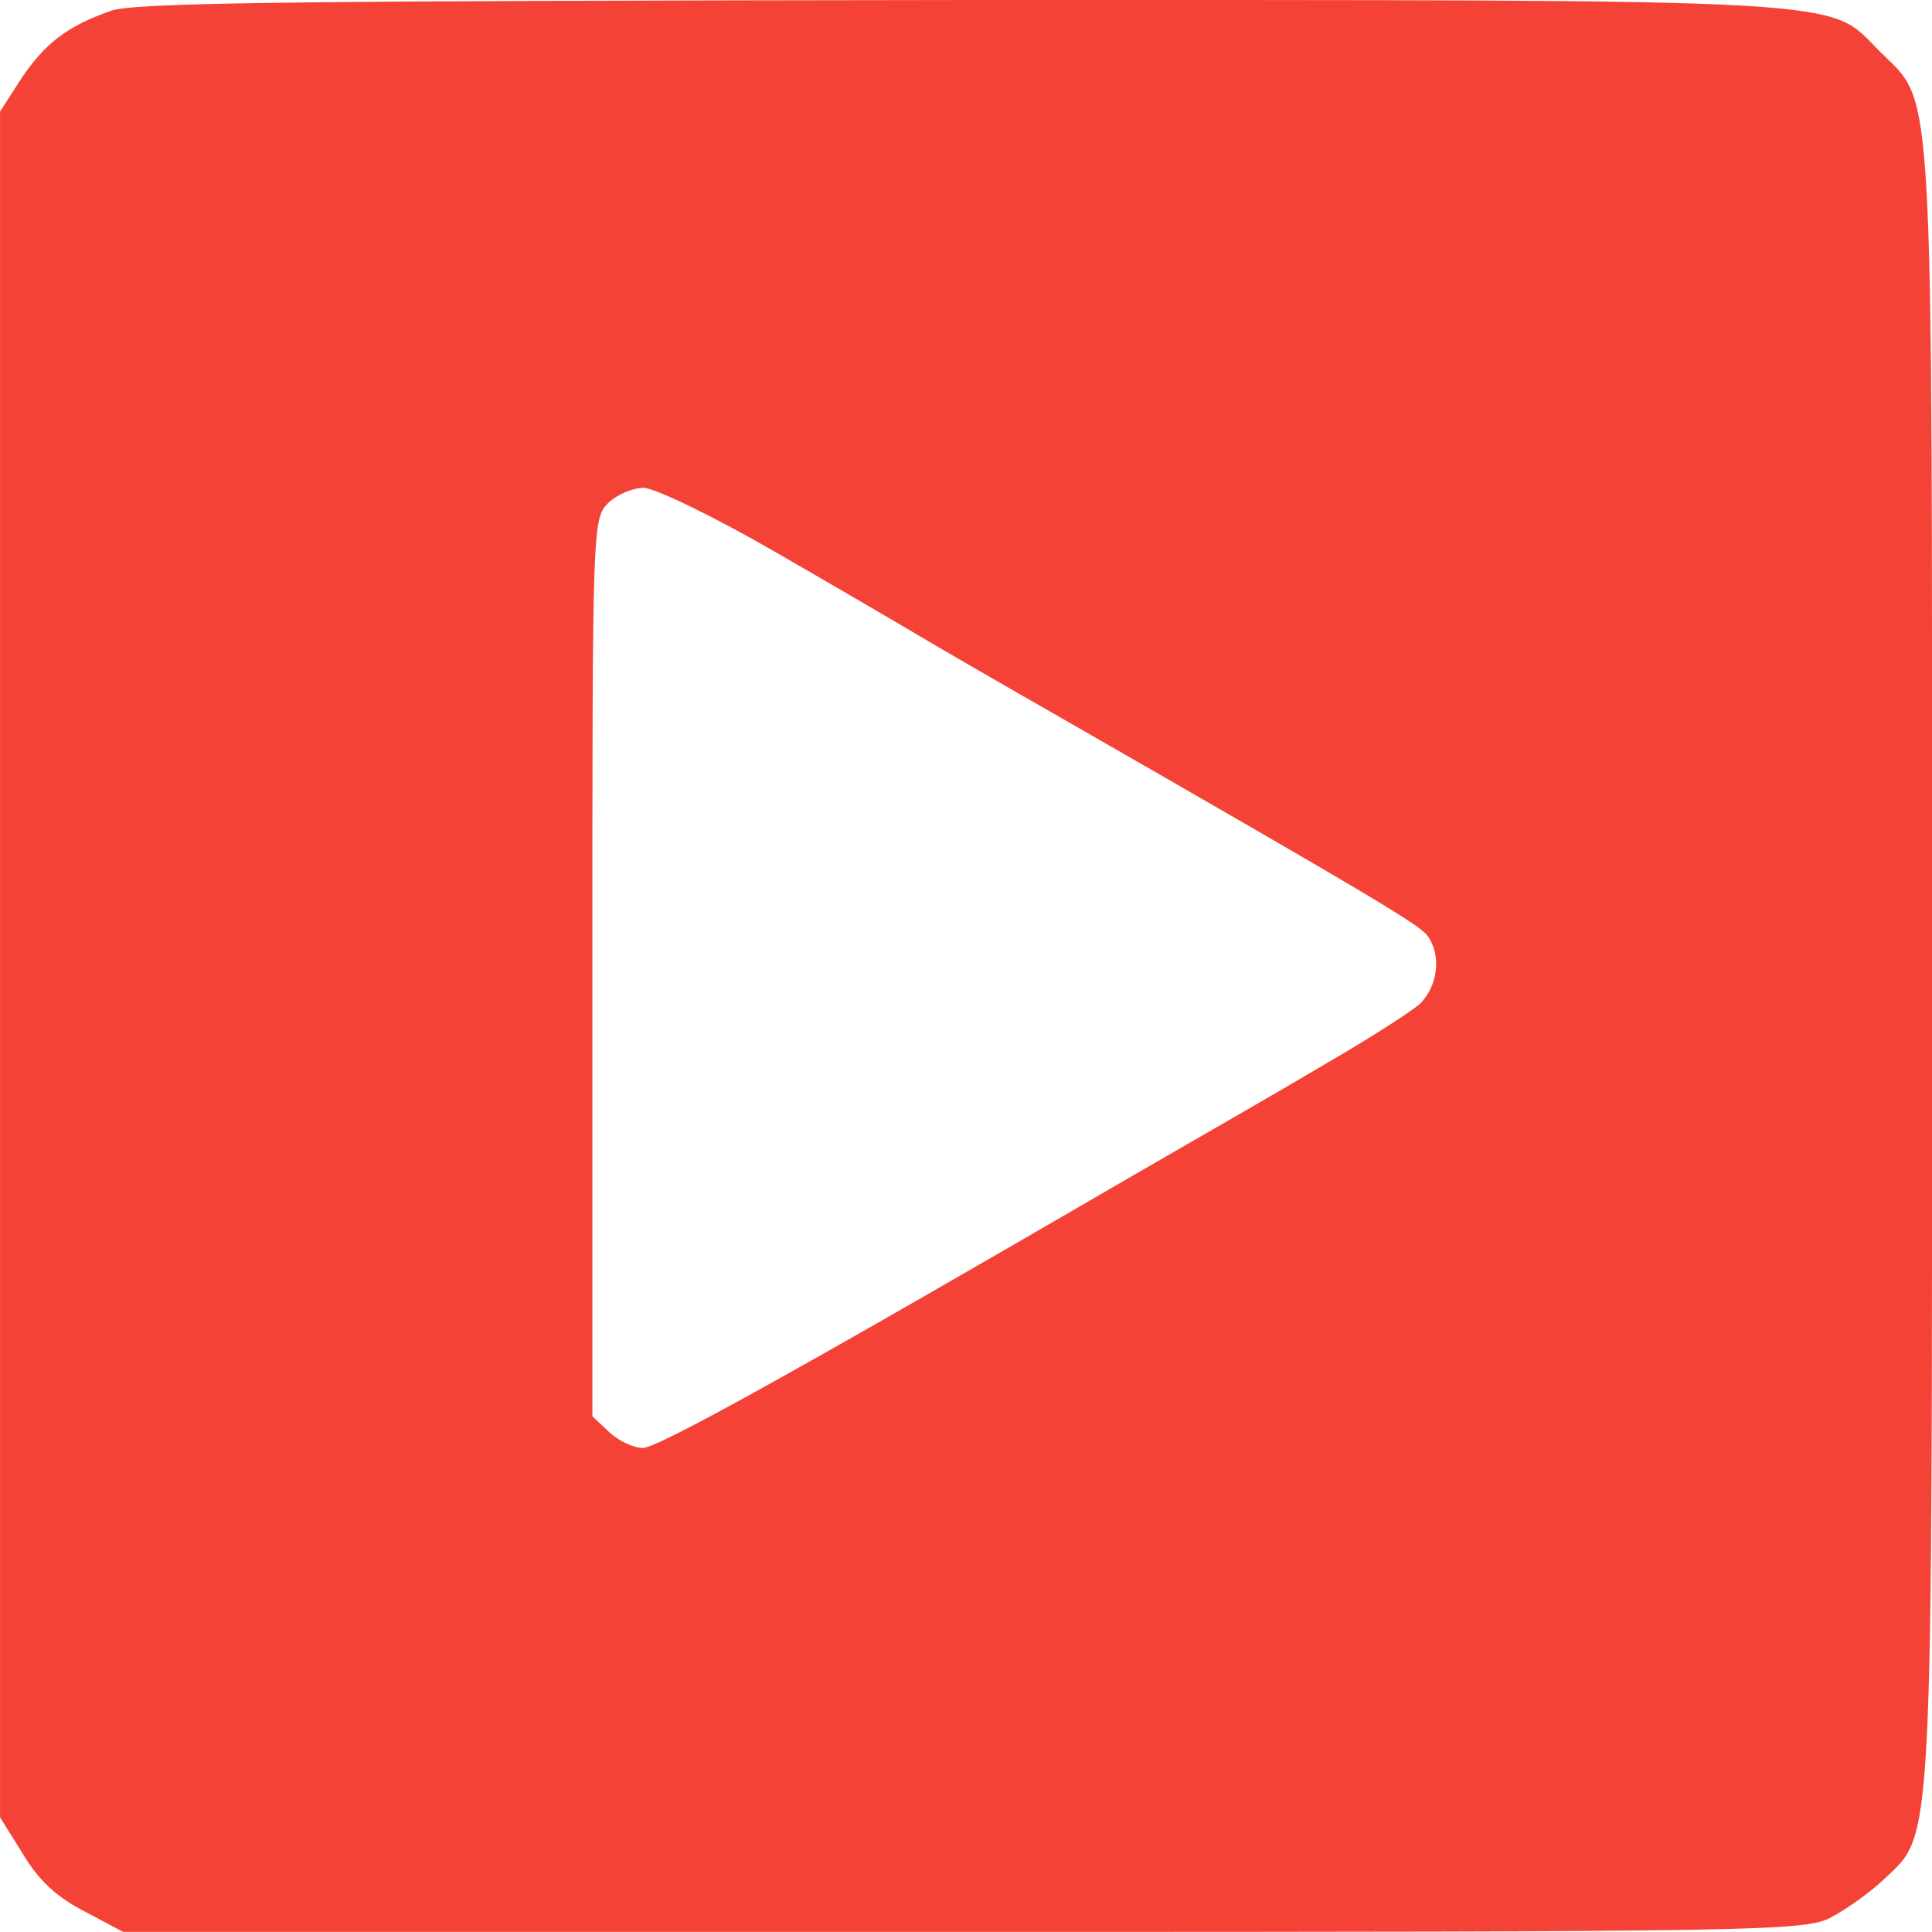<?xml version="1.0" encoding="UTF-8" standalone="no"?>
<svg
   xmlns:dc="http://purl.org/dc/elements/1.1/"
   xmlns:cc="http://creativecommons.org/ns#"
   xmlns:rdf="http://www.w3.org/1999/02/22-rdf-syntax-ns#"
   xmlns:svg="http://www.w3.org/2000/svg"
   xmlns="http://www.w3.org/2000/svg"
   xmlns:sodipodi="http://sodipodi.sourceforge.net/DTD/sodipodi-0.dtd"
   xmlns:inkscape="http://www.inkscape.org/namespaces/inkscape"
   sodipodi:docname="bar.svg"
   inkscape:version="1.0 (4035a4fb49, 2020-05-01)"
   id="svg139"
   version="1.1"
   viewBox="0 0 23.812 23.813"
   height="90"
   width="90">
  <defs
     id="defs133" />
  <sodipodi:namedview
     units="px"
     inkscape:window-maximized="0"
     inkscape:window-y="37"
     inkscape:window-x="1930"
     inkscape:window-height="1366"
     inkscape:window-width="2540"
     showgrid="false"
     inkscape:document-rotation="0"
     inkscape:current-layer="layer1"
     inkscape:document-units="px"
     inkscape:cy="247.62631"
     inkscape:cx="183.76431"
     inkscape:zoom="1.4"
     inkscape:pageshadow="2"
     inkscape:pageopacity="0.0"
     borderopacity="1.0"
     bordercolor="#666666"
     pagecolor="#ffffff"
     id="base" />
  <g
     id="layer1"
     inkscape:groupmode="layer"
     inkscape:label="Layer 1">
    <path
       style="fill:#f44336;fill-opacity:1;stroke-width:0.01"
       d="m 1.365,0.134 c -0.544,0.191 -0.811,0.401 -1.107,0.84 L 0,1.375 V 11.882 22.4 l 0.286,0.458 c 0.2,0.334 0.429,0.534 0.764,0.706 l 0.468,0.248 h 10.365 c 9.916,0 10.365,-0.009 10.689,-0.181 0.181,-0.095 0.477,-0.305 0.649,-0.468 0.611,-0.582 0.592,-0.2 0.592,-11.281 0,-11.147 0.029,-10.575 -0.639,-11.243 C 22.505,-0.028 23.087,1.7848824e-4 11.844,1.7848824e-4 3.646,0.01 1.651,0.029 1.365,0.134 Z M 9.525,6.786 c 0.744,0.429 1.546,0.897 1.785,1.04 0.239,0.143 1.031,0.601 1.766,1.021 3.808,2.186 4.4,2.539 4.514,2.682 0.181,0.239 0.134,0.63 -0.095,0.849 -0.124,0.105 -0.63,0.429 -1.126,0.716 -0.496,0.296 -1.575,0.916 -2.386,1.384 -4.037,2.348 -5.87,3.369 -6.06,3.369 -0.115,0 -0.296,-0.086 -0.41,-0.191 L 7.301,17.456 v -5.526 c 0,-5.411 0,-5.536 0.191,-5.726 0.105,-0.105 0.305,-0.191 0.439,-0.191 0.134,0 0.849,0.344 1.594,0.773 z"
       id="path108" />
  </g>
</svg>
